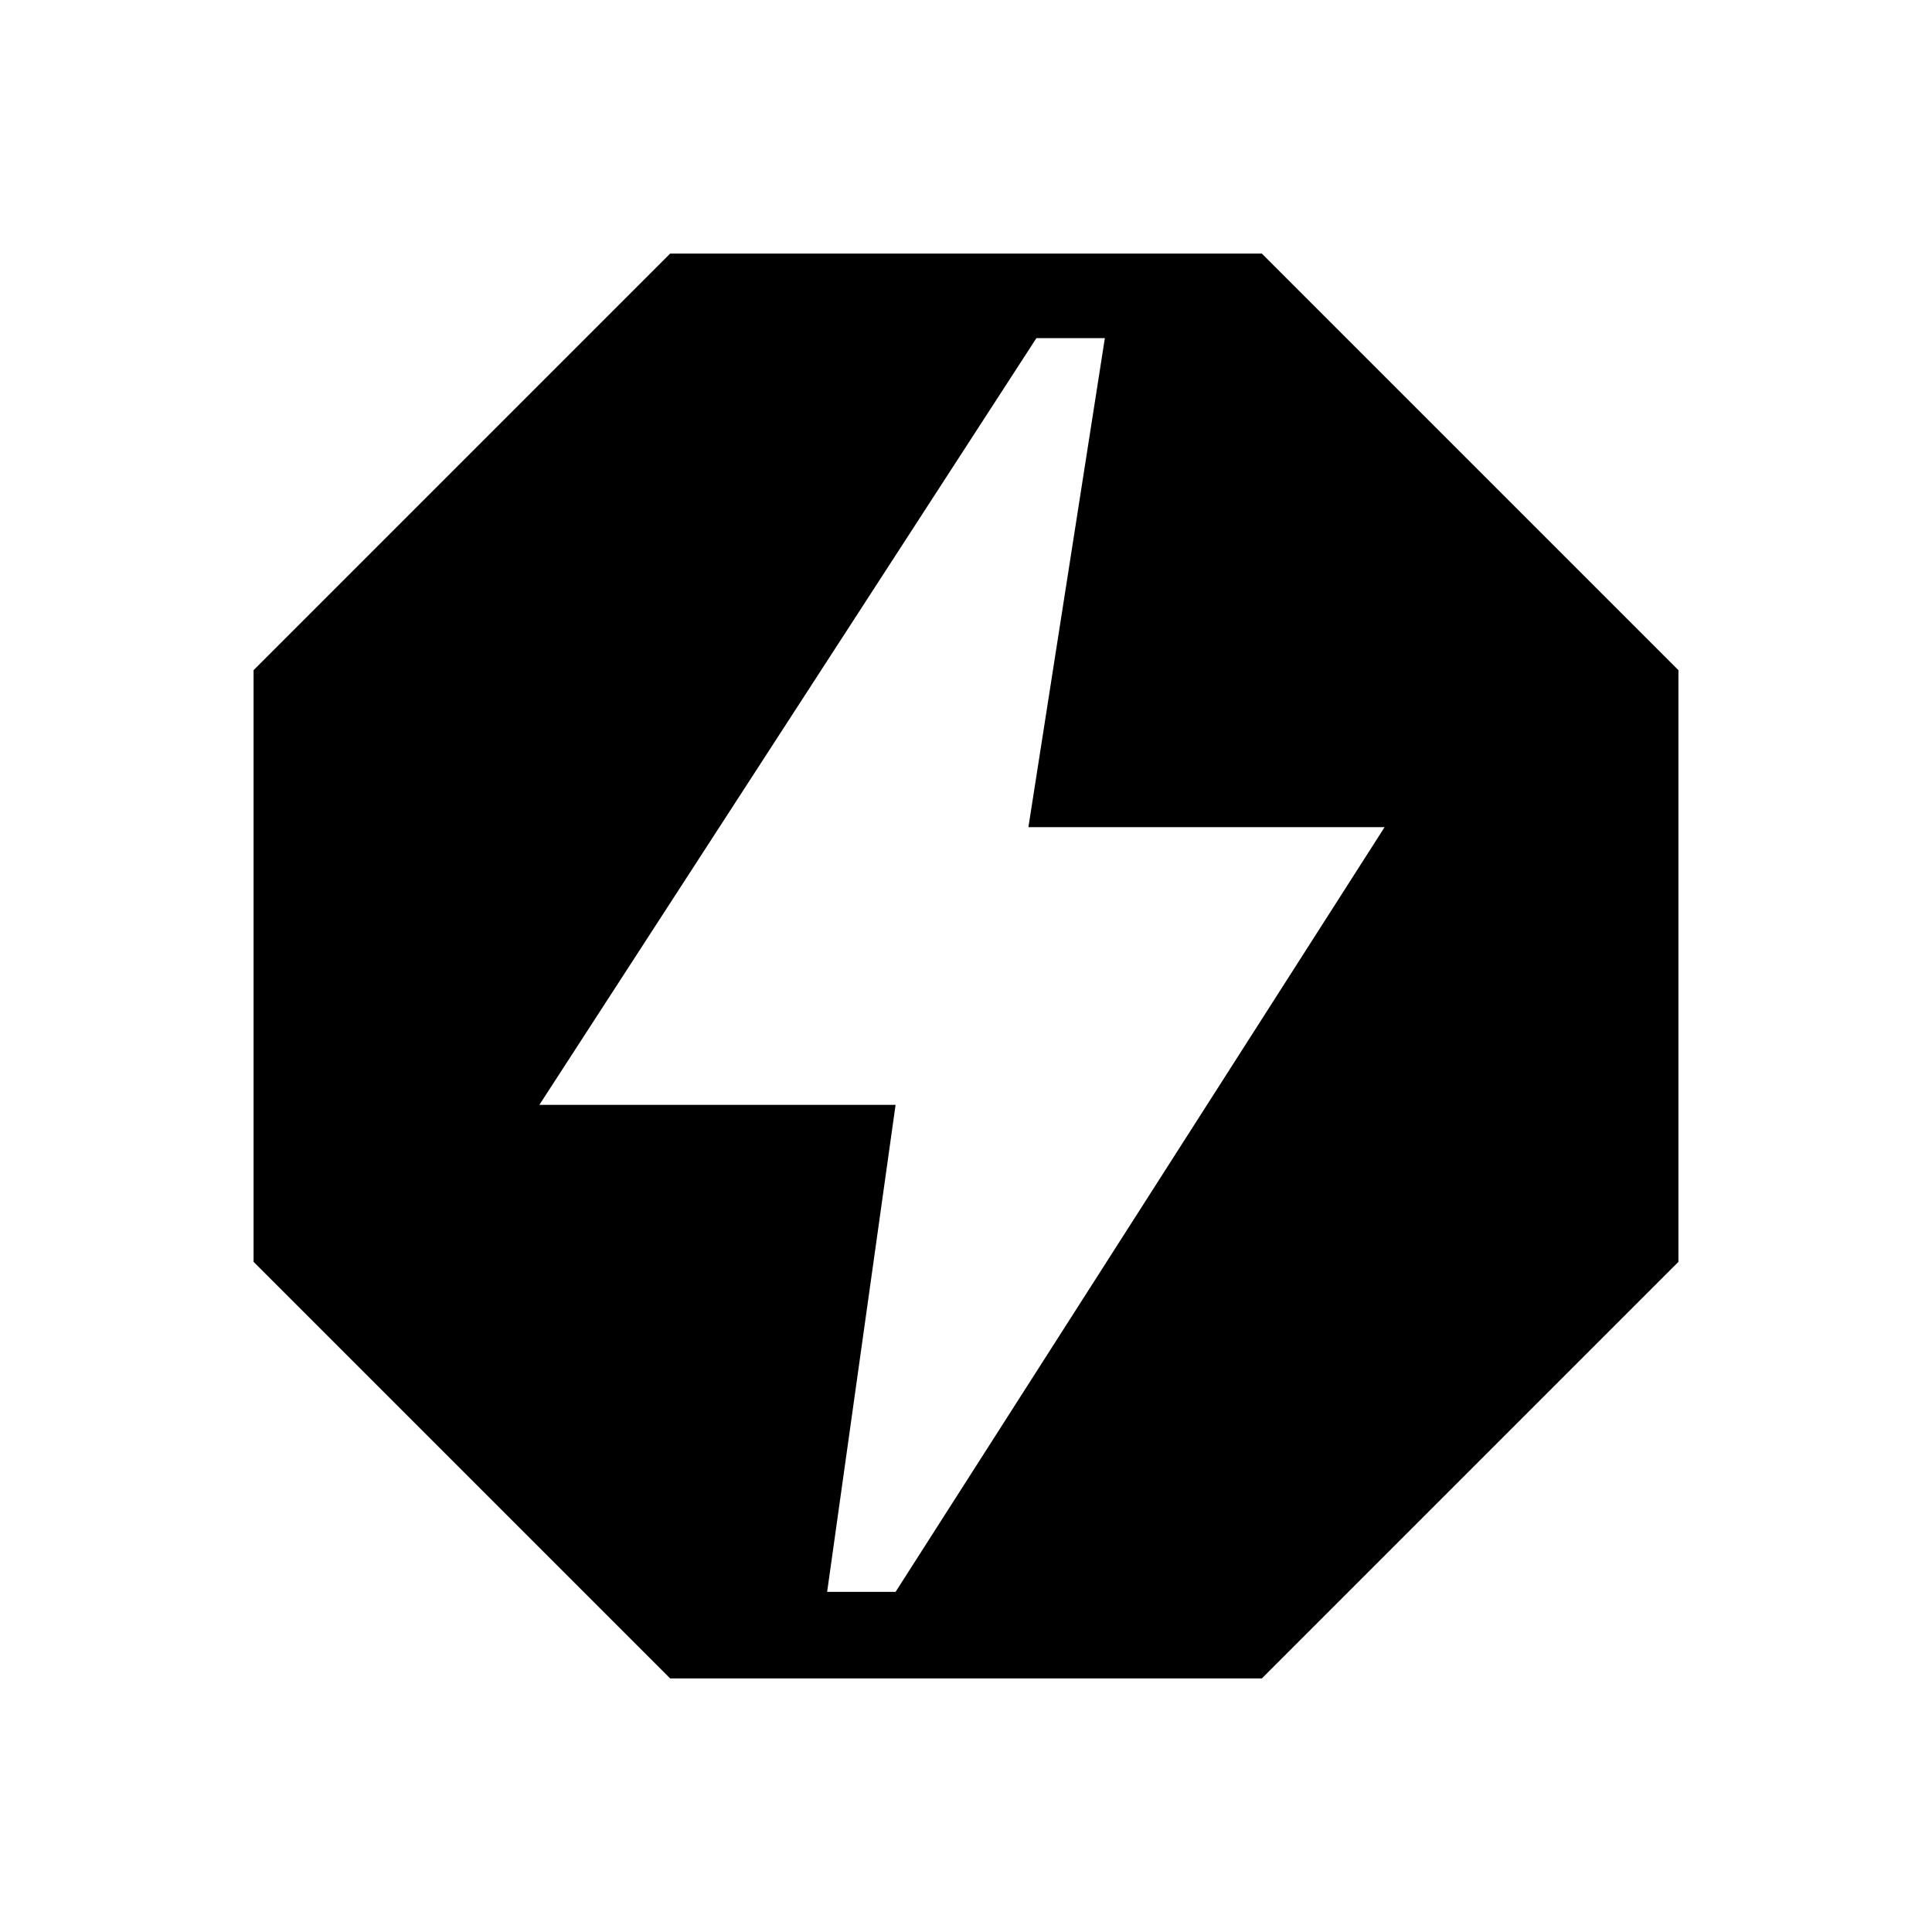 <svg xmlns="http://www.w3.org/2000/svg" height="40" width="40"><path d="M13.875 34.75 5.25 26.125V13.875L13.875 5.25H26.125L34.75 13.875V26.125L26.125 34.75ZM17.125 32.958H18.542L28.667 17.125H21.292L22.875 7H21.458L11.167 22.875H18.542Z"/></svg>